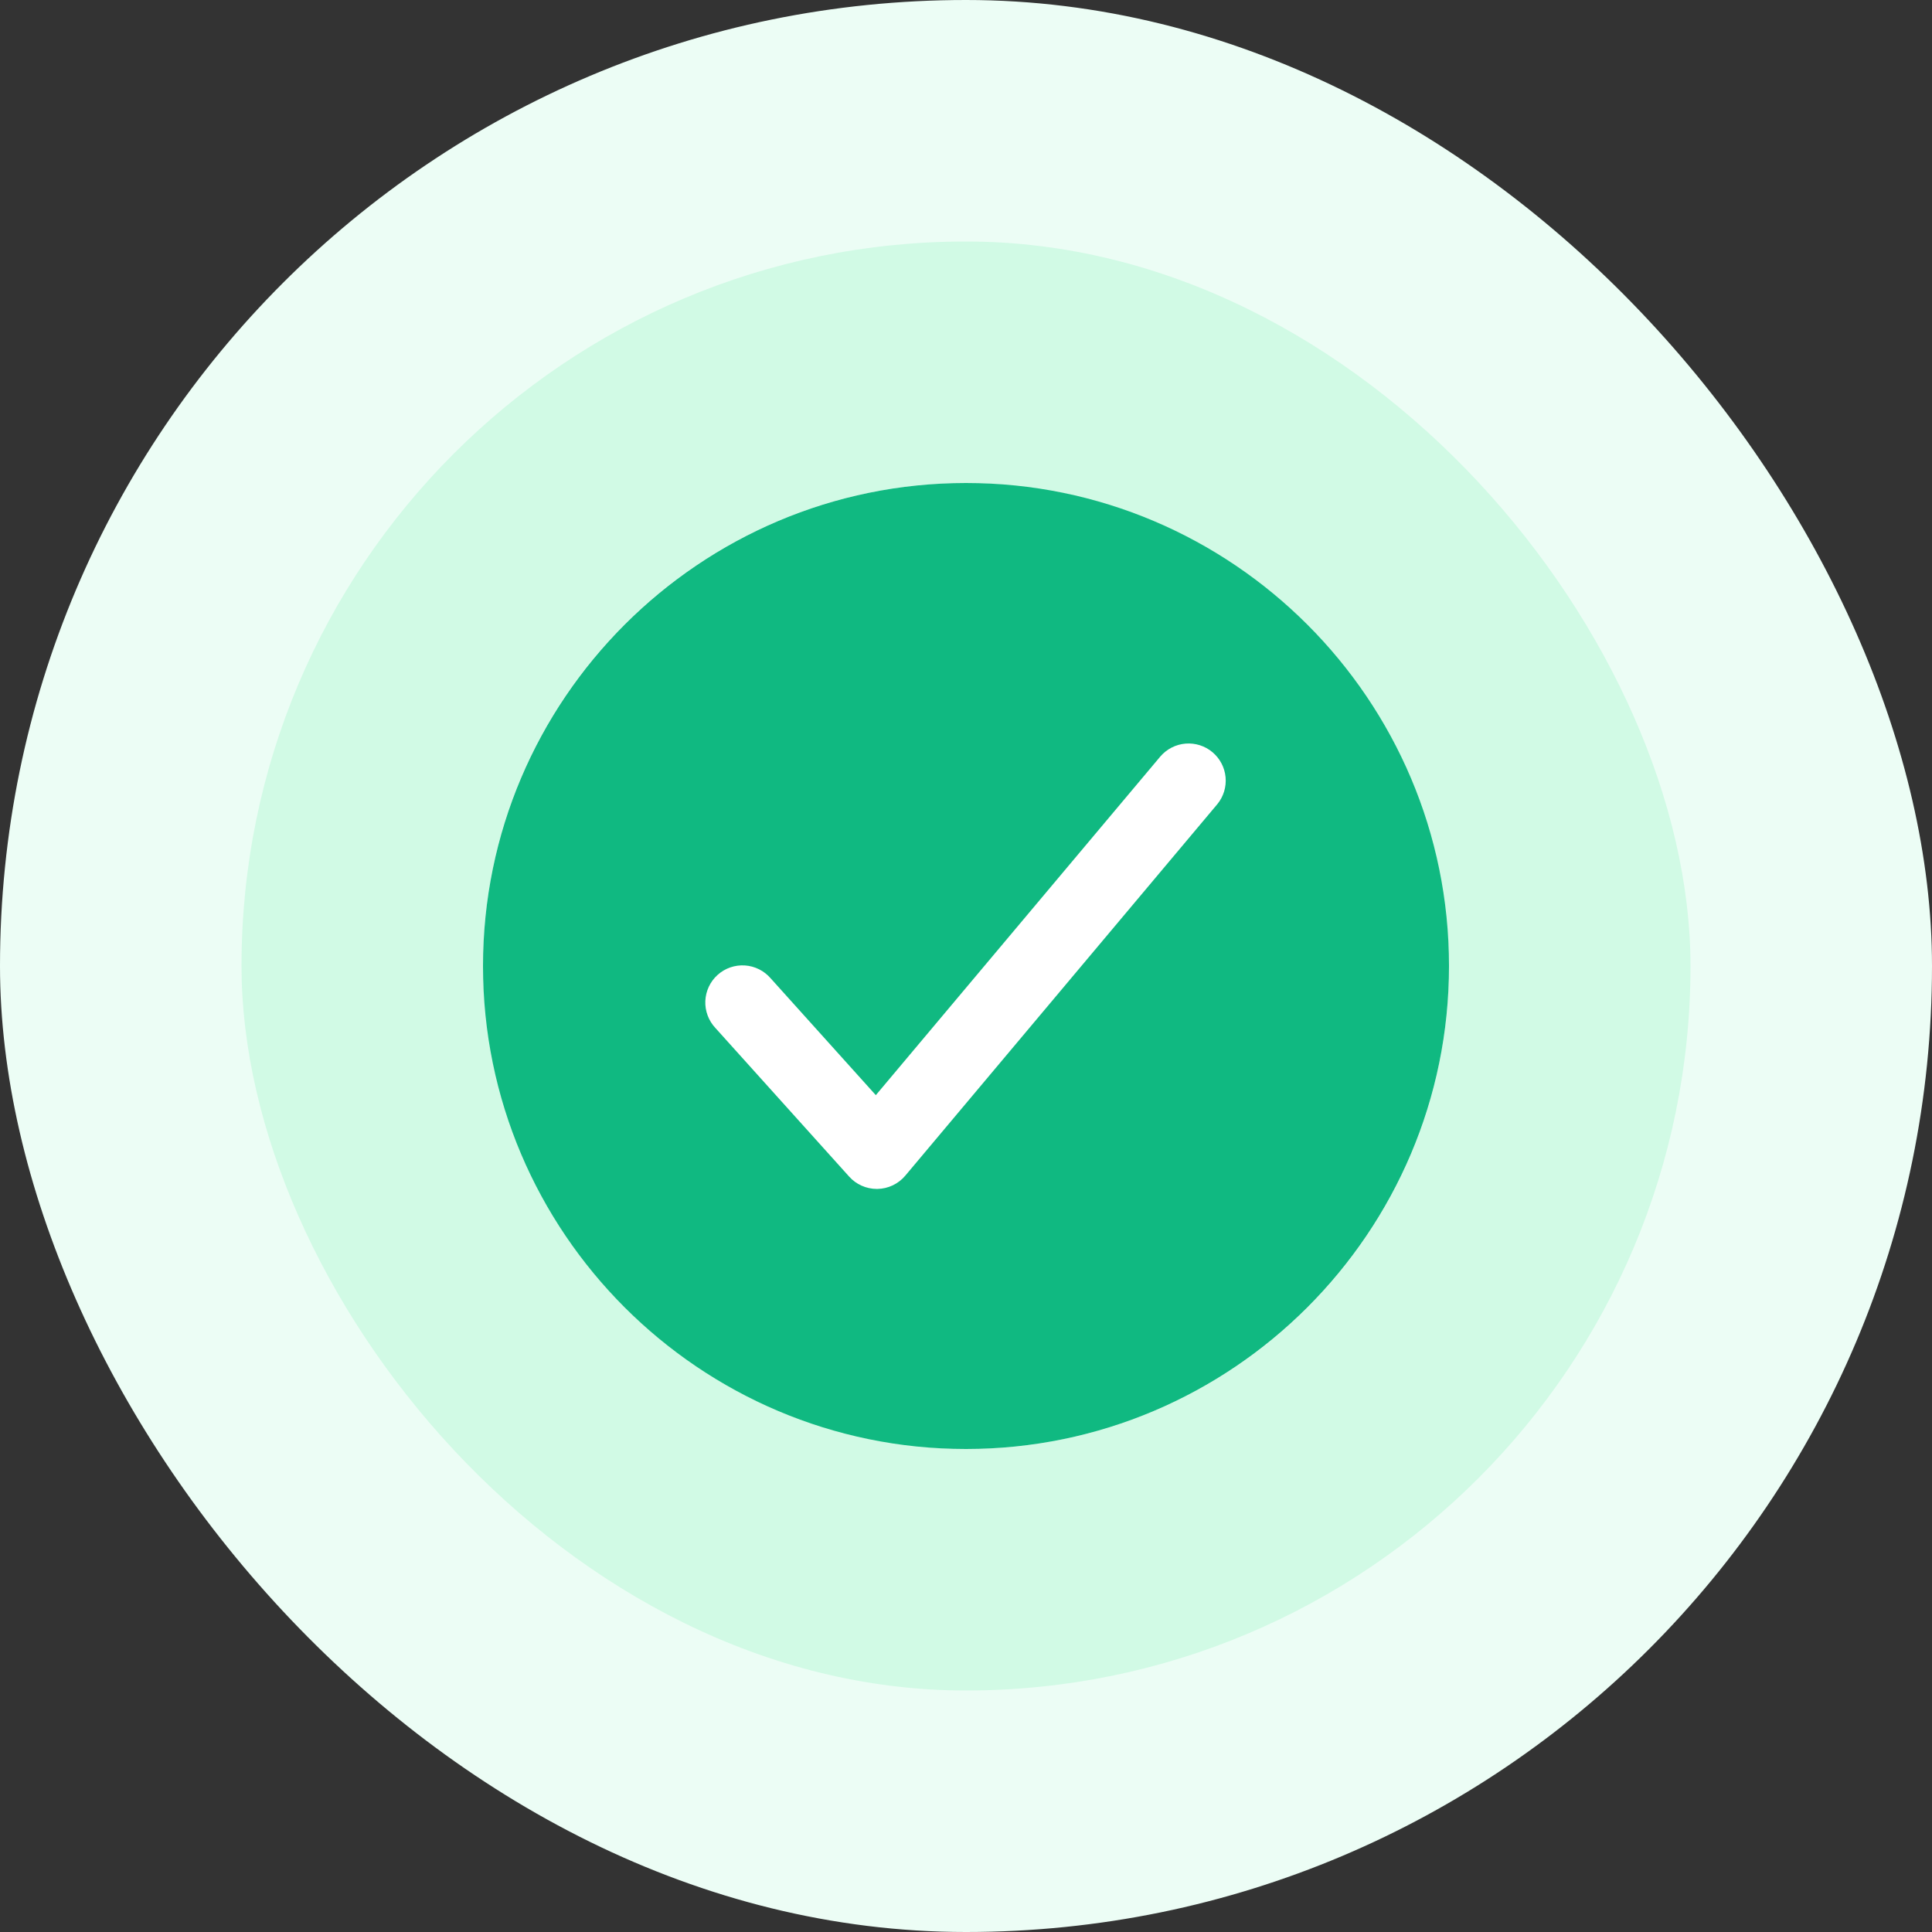 <svg width="96" height="96" viewBox="0 0 96 96" fill="none" xmlns="http://www.w3.org/2000/svg">
<rect x="0" y="0" width="96" height="96" fill="#333333" stroke="none"/>
<g clip-path="url(#clip0_2002_571)">
<rect width="96" height="96" rx="48" fill="#ECFDF5"/>
<rect x="12" y="12" width="72" height="72" rx="36" fill="#D1FAE5"/>
<rect x="24" y="24" width="48" height="48" rx="24" fill="white"/>
<path d="M48 24C34.767 24 24 34.767 24 48C24 61.233 34.767 72 48 72C61.233 72 72 61.233 72 48C72 34.767 61.233 24 48 24ZM60.49 39.956L44.983 58.418C44.813 58.621 44.601 58.784 44.362 58.898C44.123 59.012 43.863 59.073 43.598 59.077H43.567C43.308 59.077 43.052 59.022 42.816 58.917C42.58 58.812 42.368 58.658 42.195 58.465L35.549 51.081C35.38 50.902 35.249 50.691 35.163 50.46C35.077 50.23 35.037 49.984 35.047 49.739C35.058 49.493 35.117 49.251 35.221 49.029C35.326 48.806 35.474 48.607 35.657 48.442C35.84 48.277 36.054 48.151 36.286 48.07C36.519 47.99 36.765 47.956 37.011 47.972C37.256 47.988 37.496 48.053 37.716 48.162C37.936 48.272 38.132 48.425 38.293 48.611L43.519 54.418L57.663 37.582C57.981 37.215 58.43 36.988 58.913 36.949C59.397 36.911 59.876 37.064 60.247 37.376C60.619 37.688 60.852 38.134 60.898 38.616C60.943 39.099 60.797 39.581 60.49 39.956Z" fill="#10B981"/>
</g>
<defs>
<clipPath id="clip0_2002_571">
<rect width="96" height="96" fill="white"/>
</clipPath>
</defs>
</svg>
